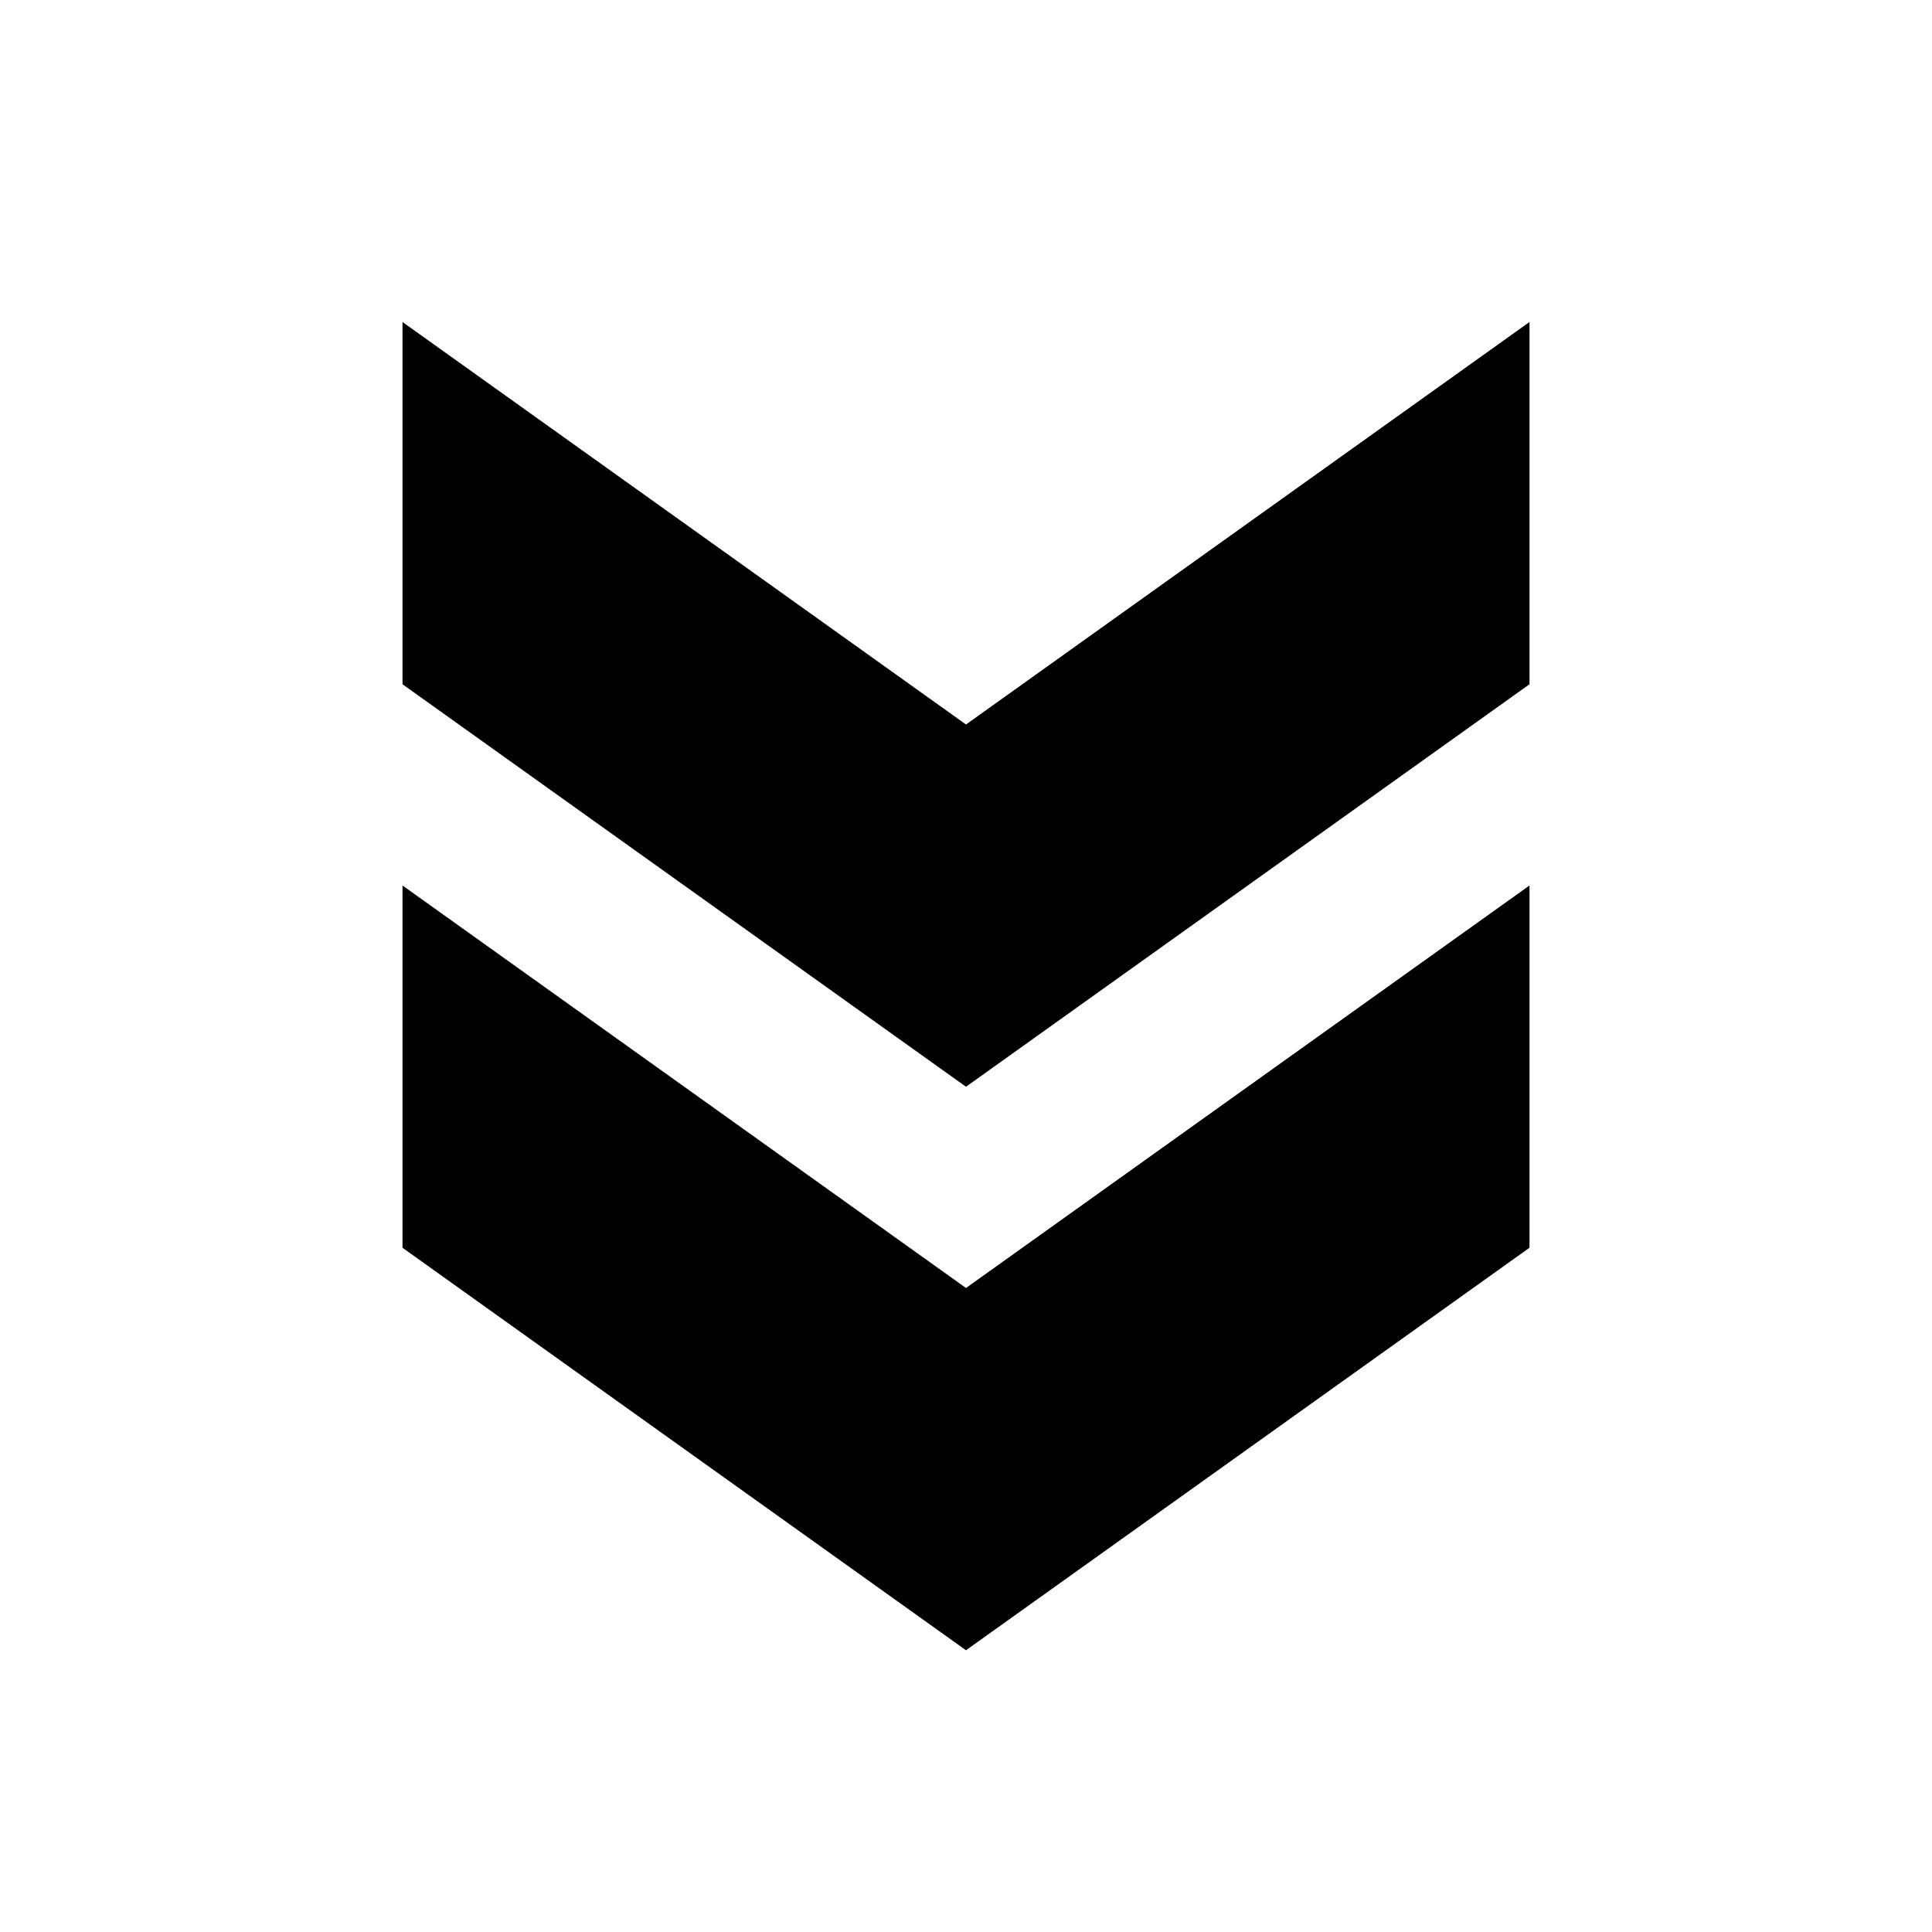 <svg width="24" height="24" viewBox="0 0 24 24" fill="none" xmlns="http://www.w3.org/2000/svg">
<path d="M19 15.5V11L12 16L5 11V15.5L12 20.5L19 15.5Z" fill="black"/>
<path d="M19 8.5V4L12 9L5 4V8.5L12 13.5L19 8.5Z" fill="black"/>
</svg>
